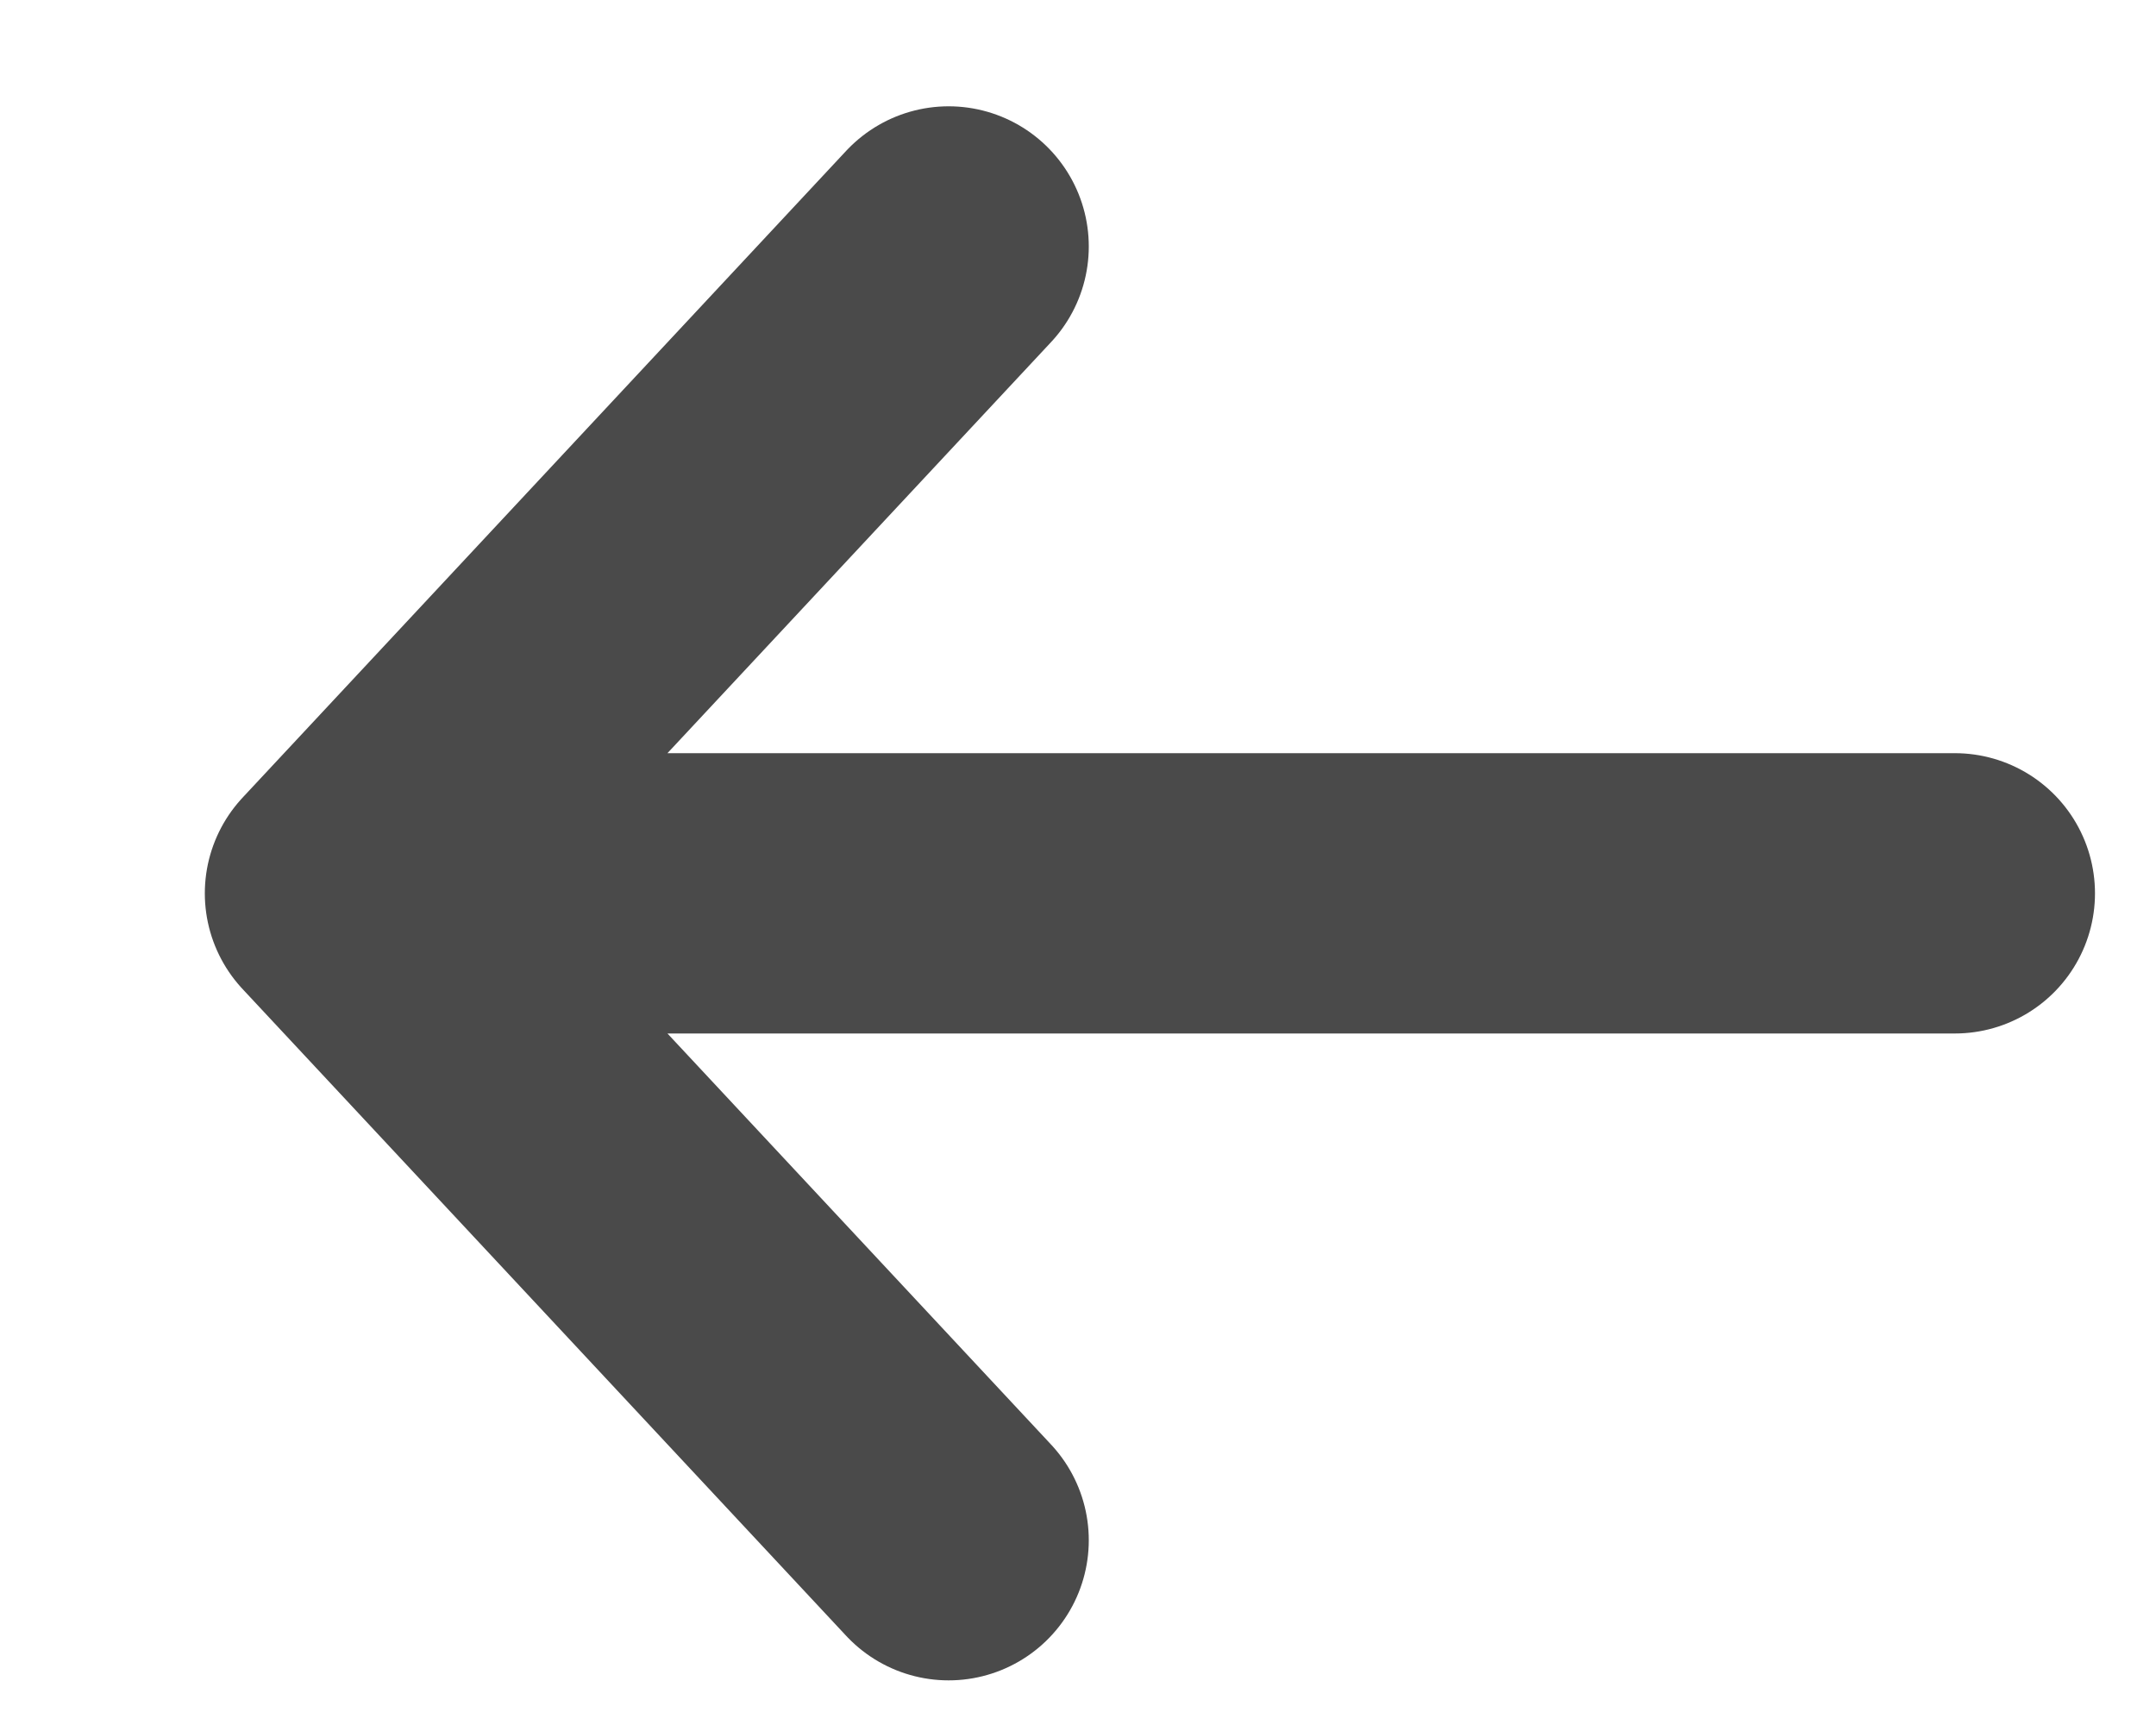 <svg xmlns="http://www.w3.org/2000/svg" width="10" height="8" viewBox="0 0 10 8">
    <g fill="none" fill-rule="evenodd" stroke="#4a4a4a" stroke-linecap="round" stroke-linejoin="round" stroke-width="1.3">
        <path d="M4.4 1.143l-2.8 3 2.8 3M9.067 4.143H1.6"/>
    </g>
</svg>
